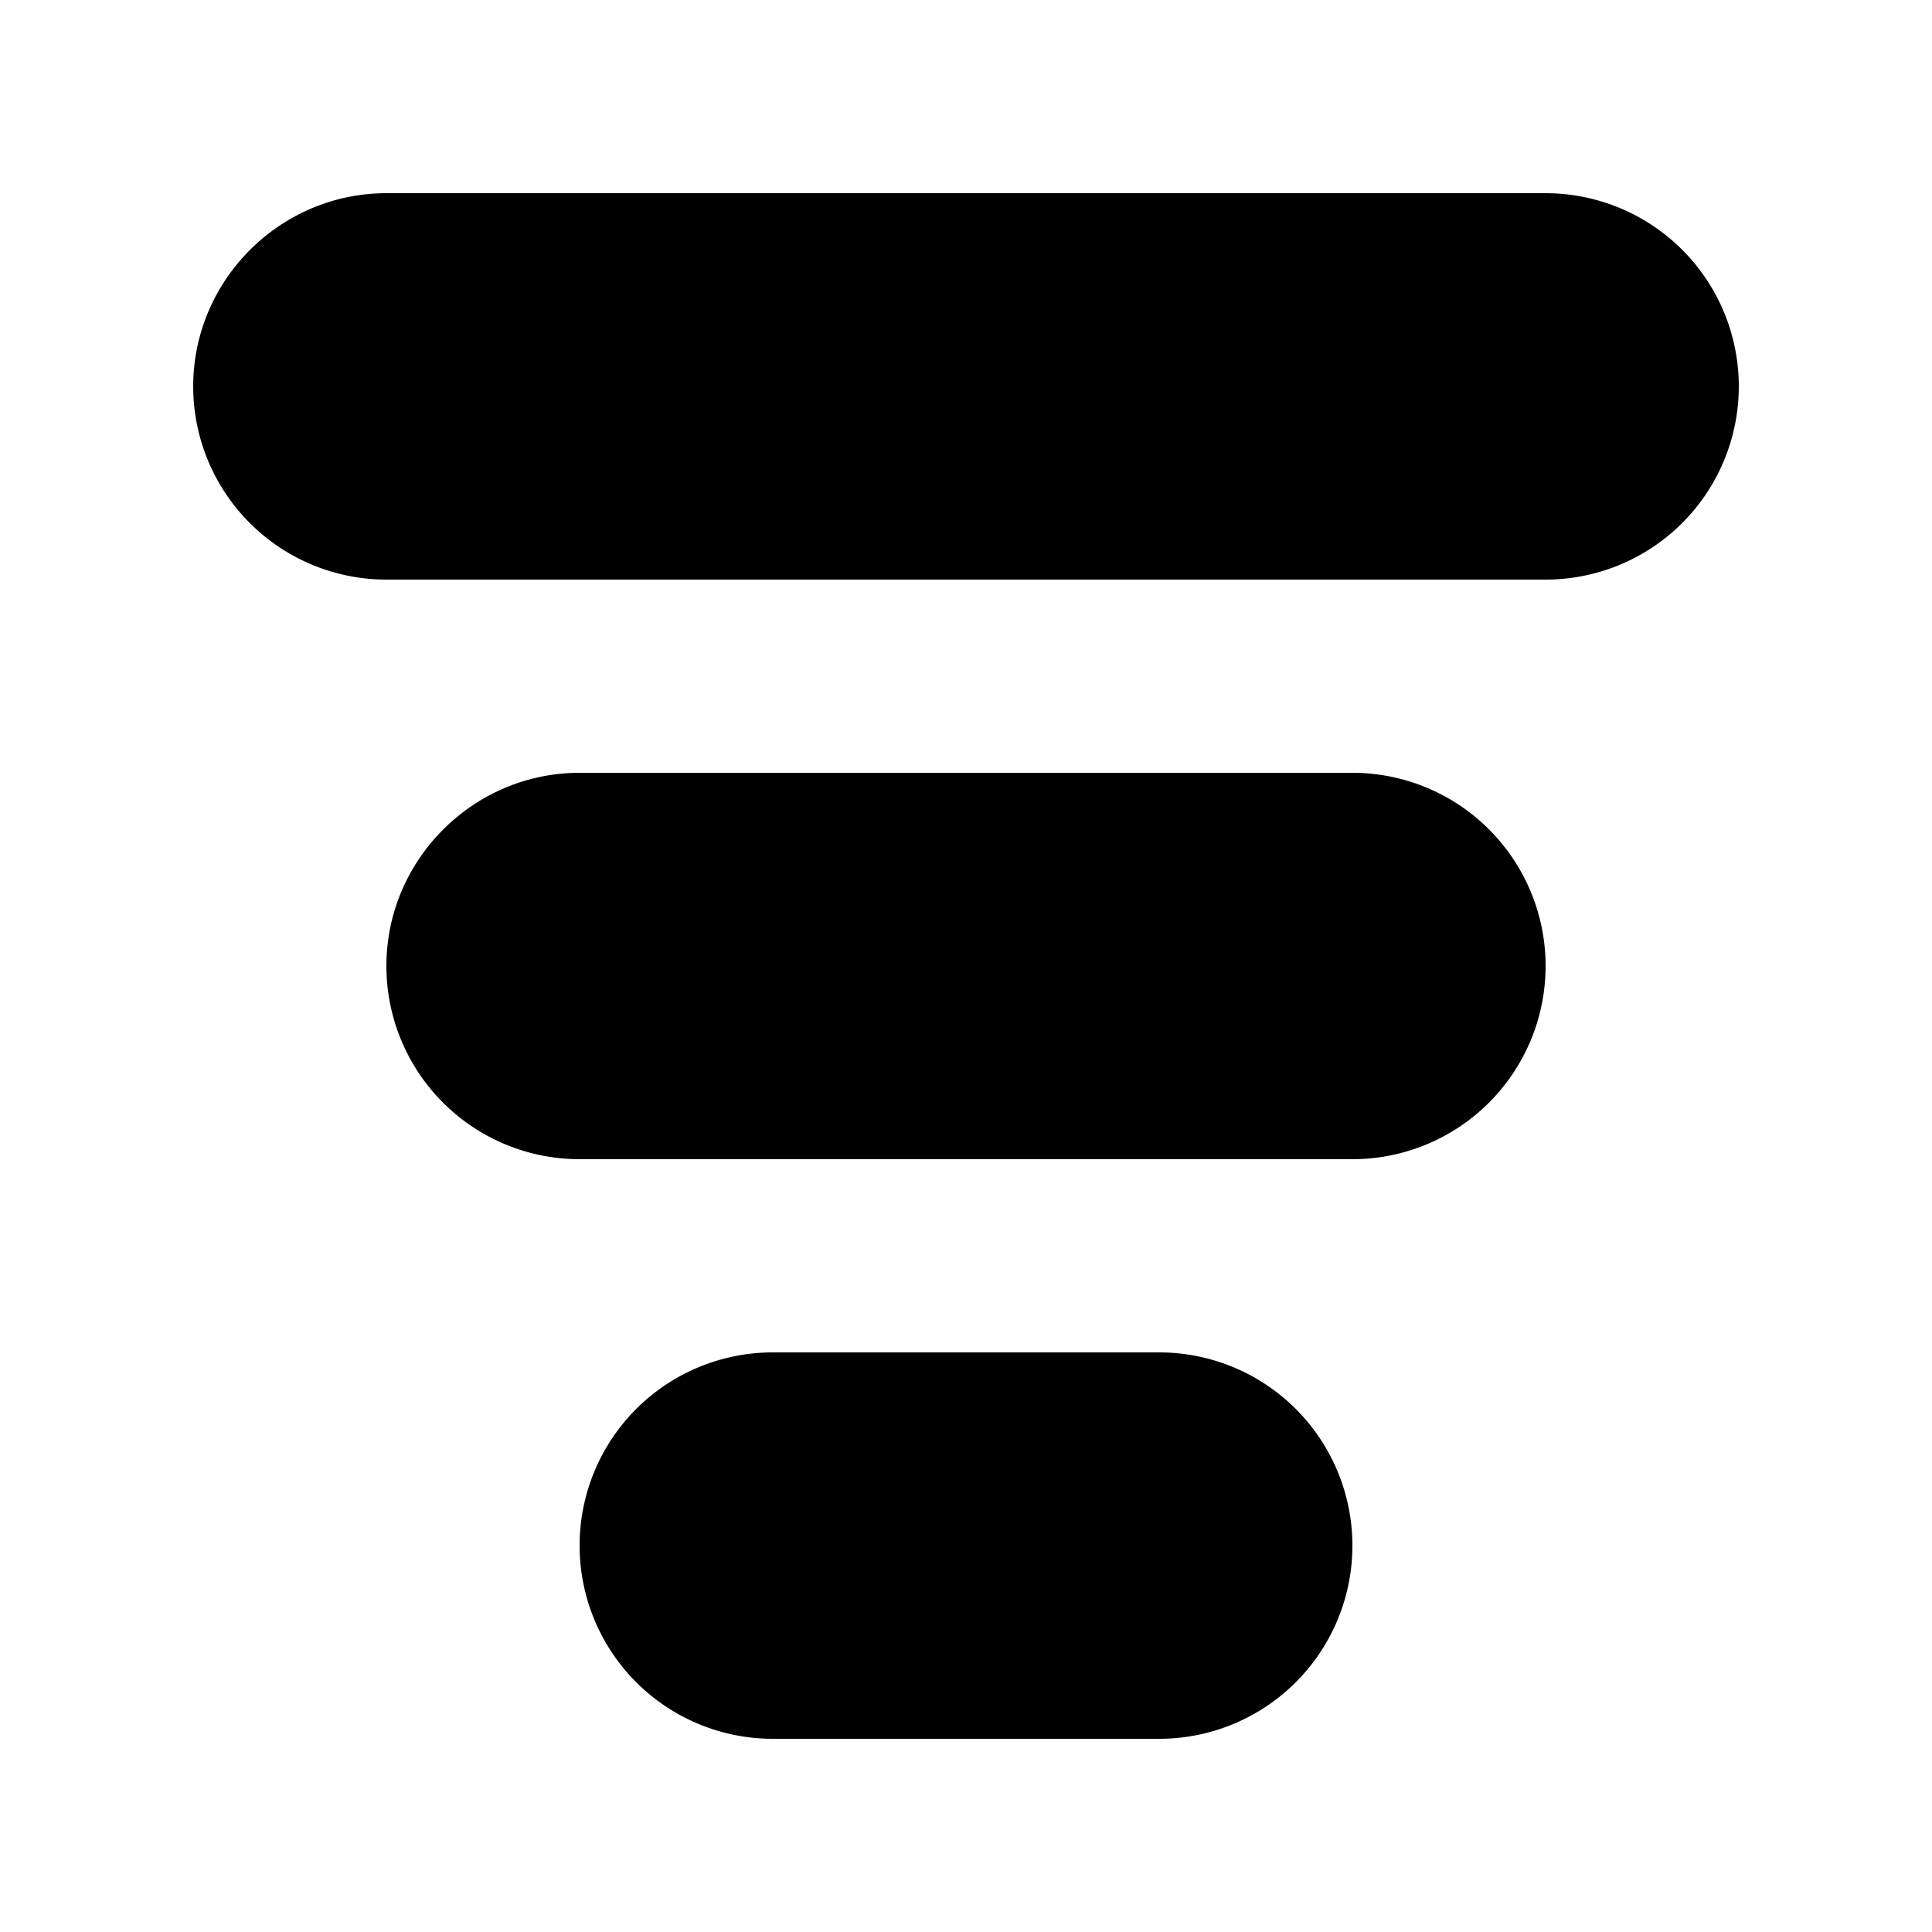 <svg width="20" height="20" viewBox="0 0 20 20" xmlns="http://www.w3.org/2000/svg"><path fill="currentColor" d="M2 4c0-1.1.9-2 2-2h12a2 2 0 1 1 0 4H4a2 2 0 0 1-2-2Zm2 6c0-1.1.9-2 2-2h8a2 2 0 1 1 0 4H6a2 2 0 0 1-2-2Zm4 4a2 2 0 1 0 0 4h4a2 2 0 1 0 0-4H8Z"/></svg>